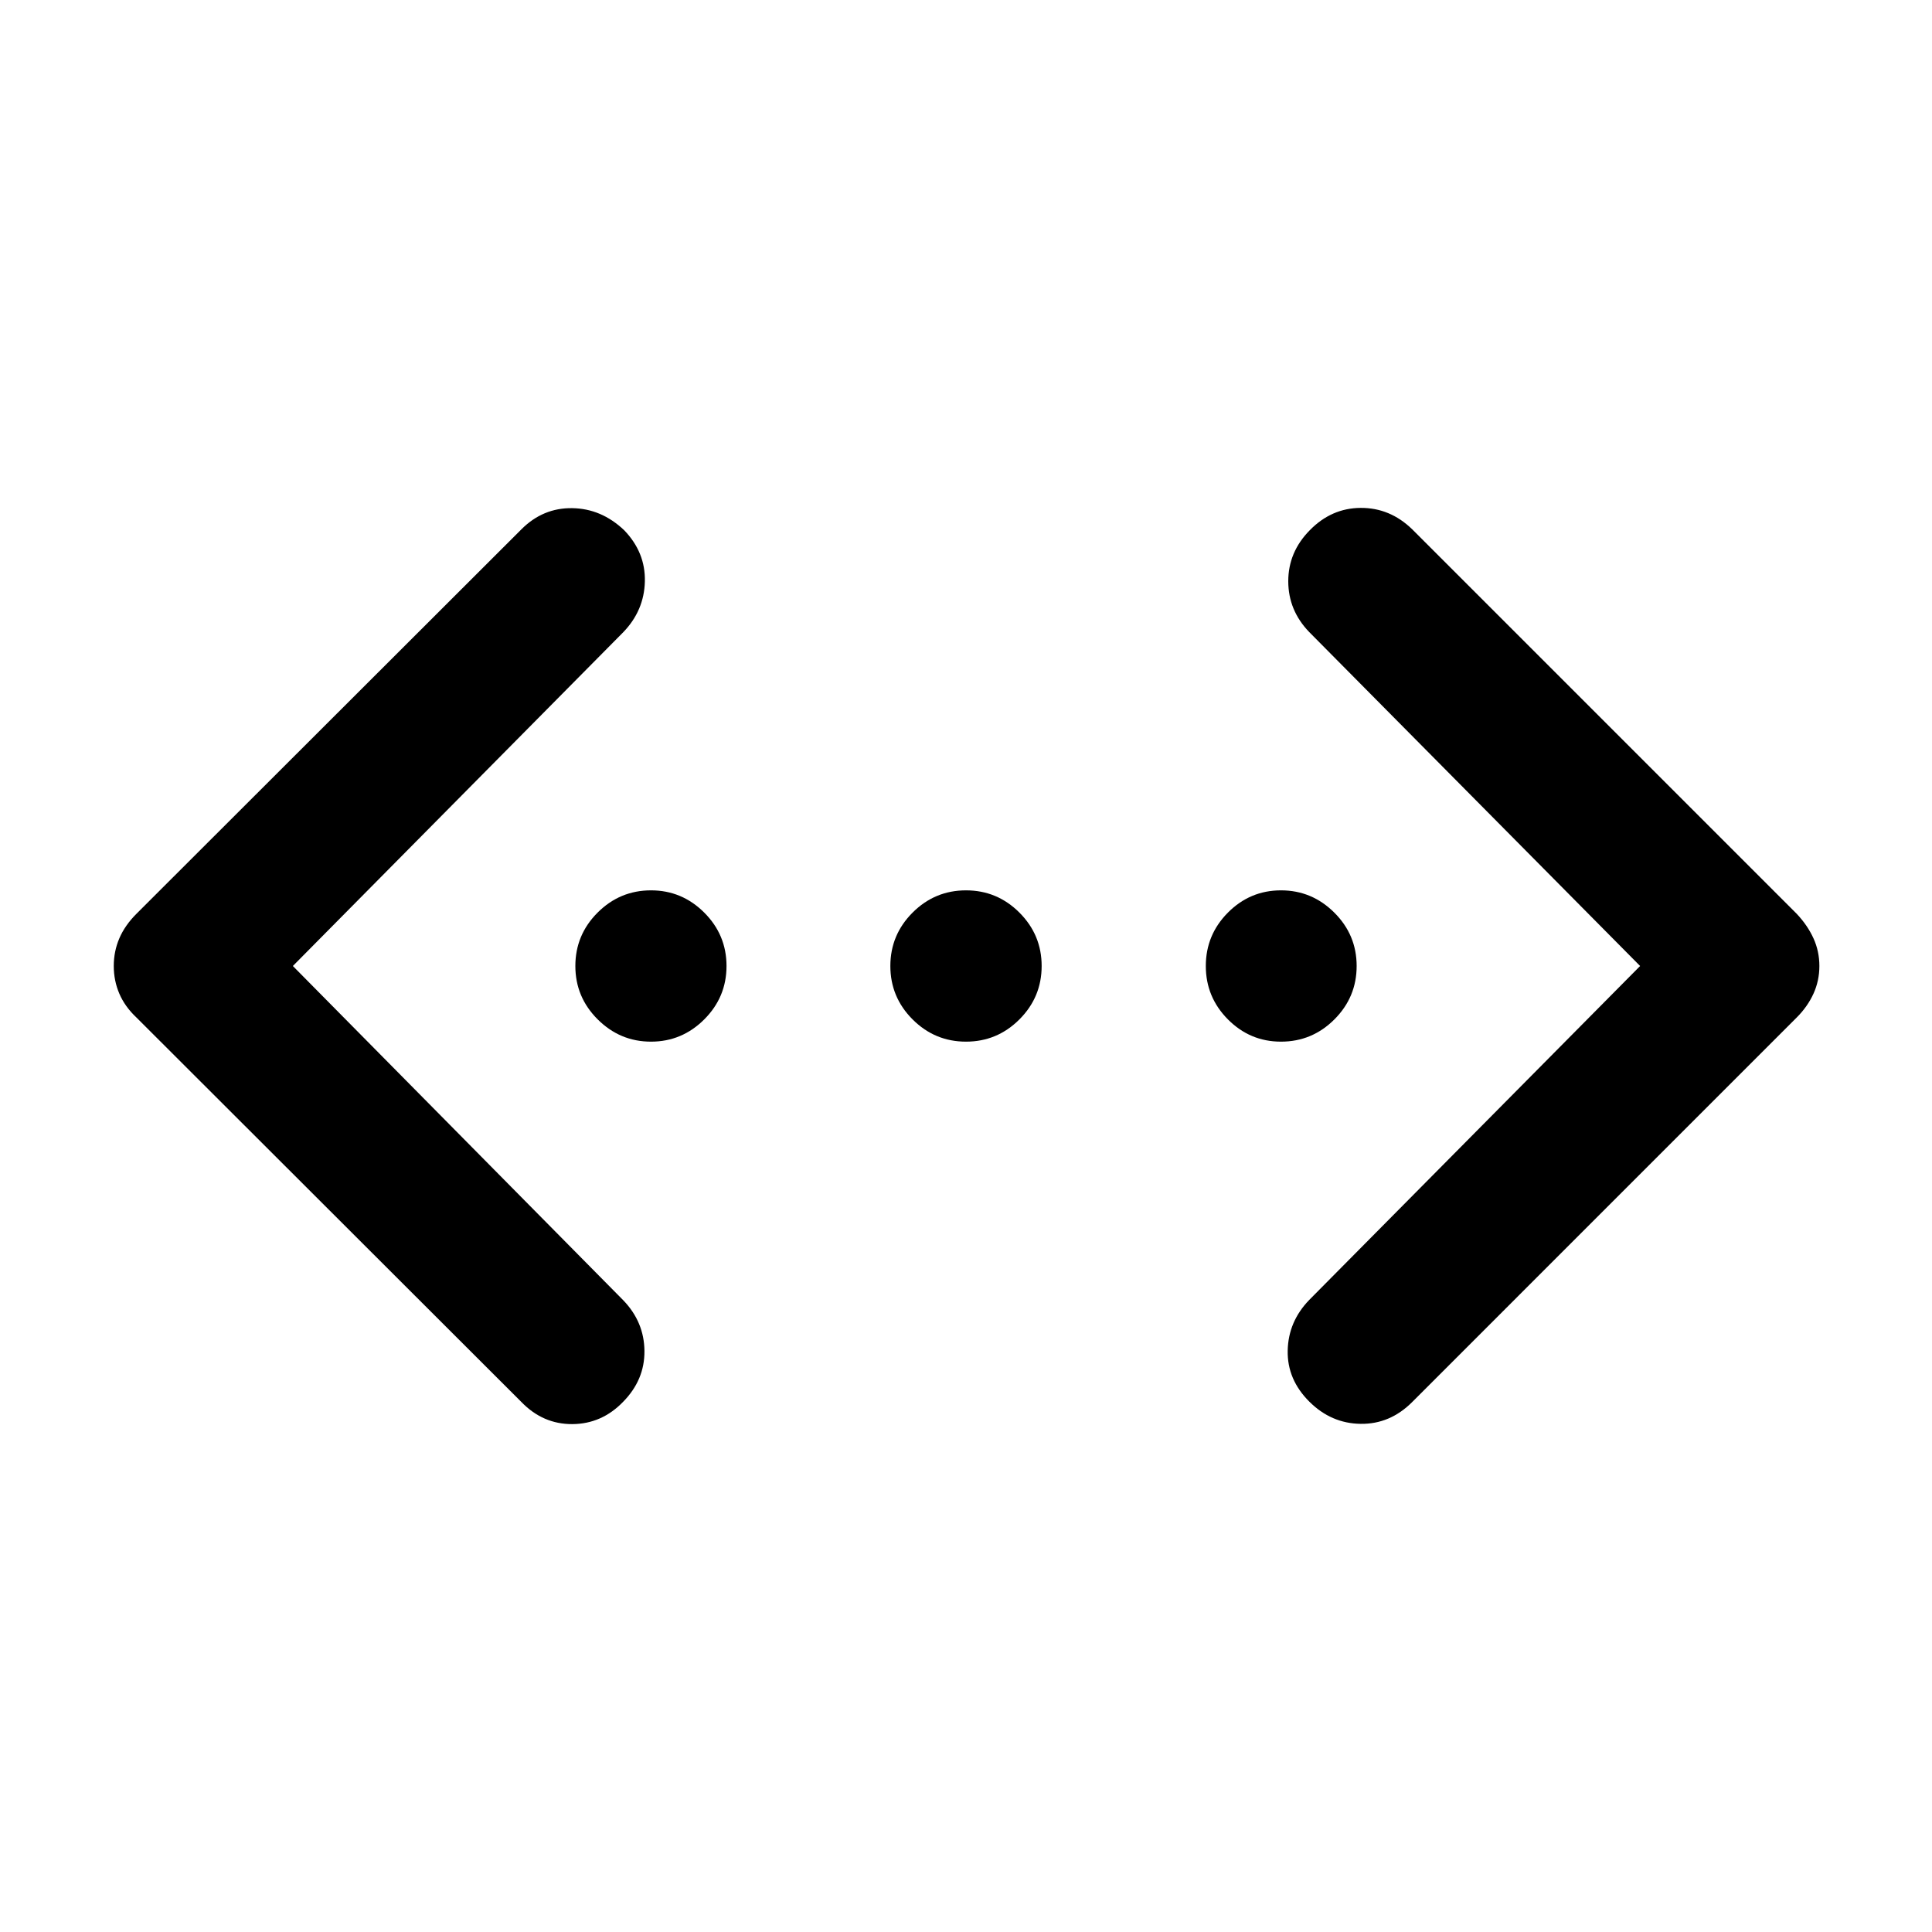 <svg xmlns="http://www.w3.org/2000/svg" height="40" viewBox="0 -960 960 960" width="40"><path d="M814.96-480 650.57-645.91q-10.42-10.76-10.44-25.26-.01-14.5 10.68-25.35 10.76-11.02 25.31-11.11 14.55-.08 25.57 10.61l191.09 191.09q5.39 5.73 8.33 12.18 2.93 6.45 2.93 13.75t-2.93 13.75q-2.94 6.45-8.33 11.84l-191.09 191.1q-11.02 11.02-25.61 10.81-14.58-.2-25.43-10.98-11.1-11.02-10.8-25.44.3-14.41 10.72-25.17L814.96-480Zm-669.44 0 164.23 166.15q10.34 10.76 10.47 25.14.13 14.38-10.63 25.3-10.6 10.95-25.19 11.04-14.59.08-25.28-10.94L67.79-454.41q-5.73-5.39-8.49-11.84-2.77-6.45-2.77-13.75t2.77-13.75q2.76-6.45 8.49-12.18l191.33-191.09q10.69-10.69 25.2-10.48 14.5.2 25.85 10.98 10.6 11.02 10.26 25.44-.34 14.41-10.68 25.17L145.52-480Zm177.96 37.59q-15.38 0-26.48-11.05-11.11-11.06-11.11-26.54 0-15.48 11.06-26.54 11.06-11.05 26.54-11.05 15.37 0 26.44 11.05Q361-495.48 361-480q0 15.48-11.07 26.54-11.07 11.05-26.45 11.05Zm156.52 0q-15.48 0-26.54-11.05-11.05-11.06-11.05-26.54 0-15.48 11.05-26.54 11.06-11.05 26.54-11.05 15.48 0 26.54 11.05 11.05 11.06 11.05 26.54 0 15.48-11.05 26.54-11.06 11.05-26.54 11.05Zm156.51 0q-15.37 0-26.36-11.05-10.99-11.06-10.99-26.54 0-15.48 10.99-26.54 10.99-11.05 26.37-11.05T663-506.54q11.11 11.06 11.11 26.54 0 15.48-11.06 26.54-11.06 11.05-26.54 11.05Z"/></svg>